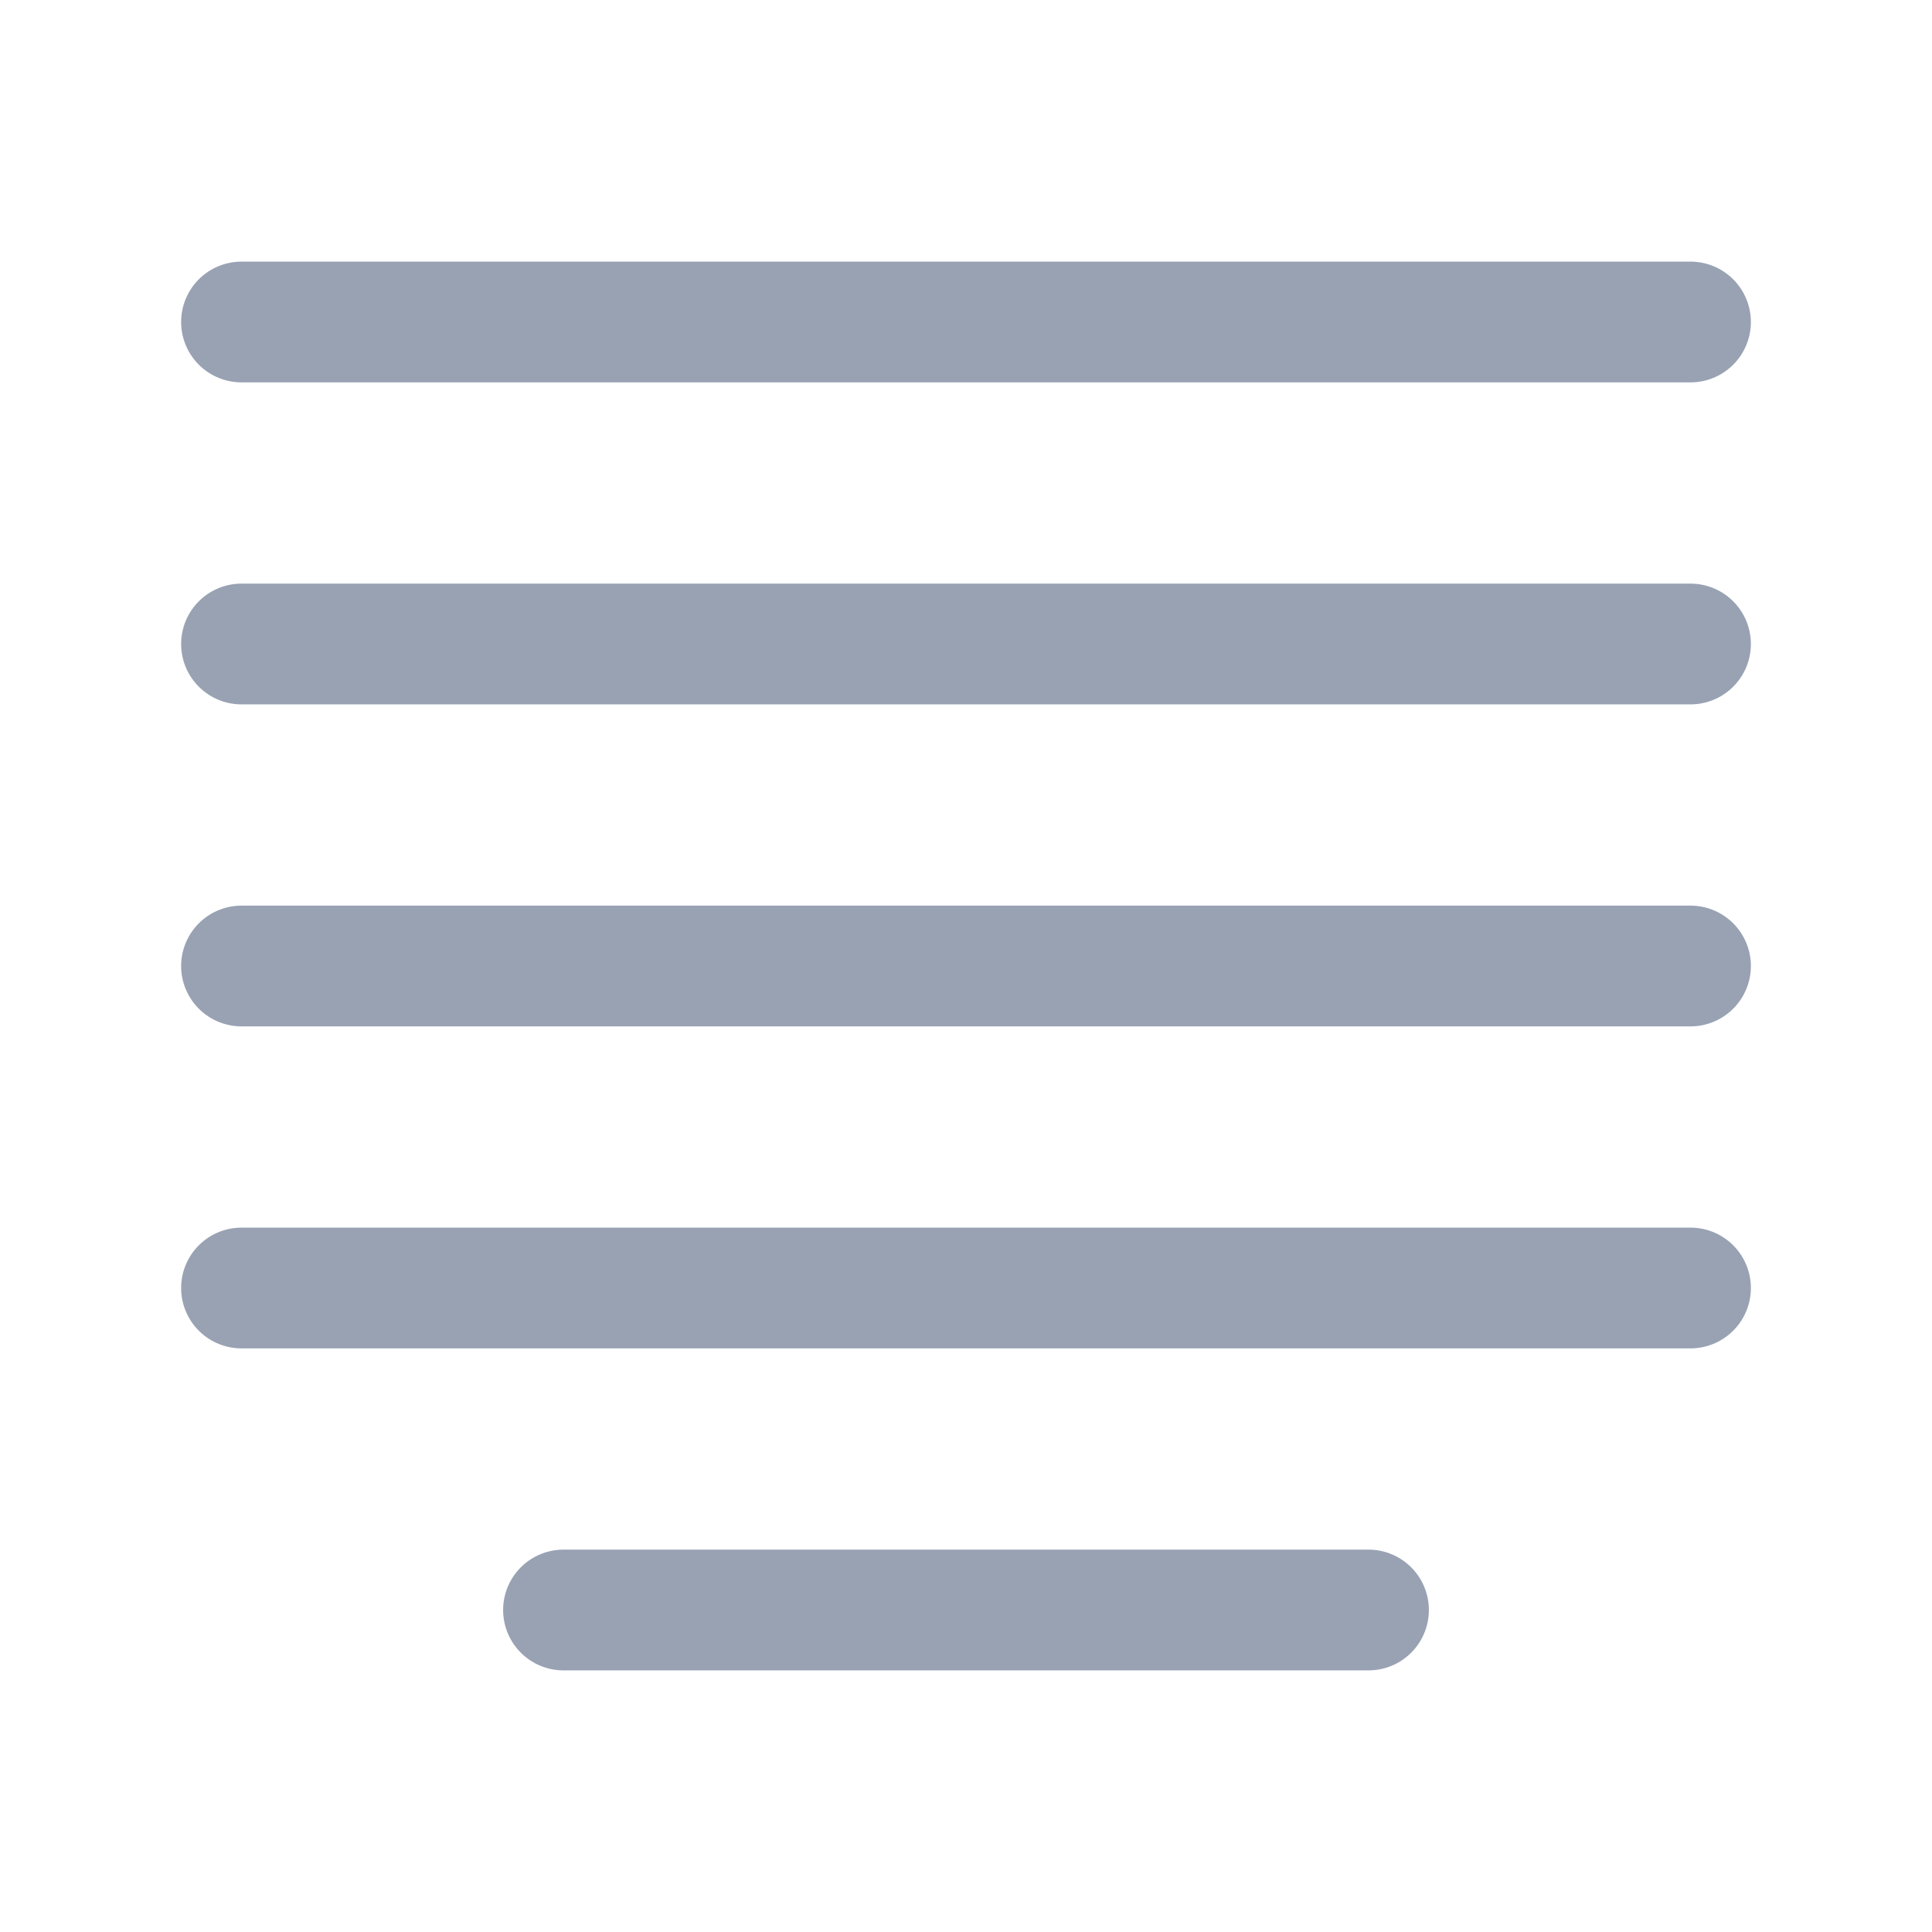 <svg width="24" height="24" viewBox="0 0 24 24" fill="none" xmlns="http://www.w3.org/2000/svg">
<path d="M3 8H21M3 12H21M3 16H21M17 20H7M3 4H21" stroke="#98A2B3" stroke-width="1.5" stroke-linecap="round" stroke-linejoin="round"/>
</svg>
